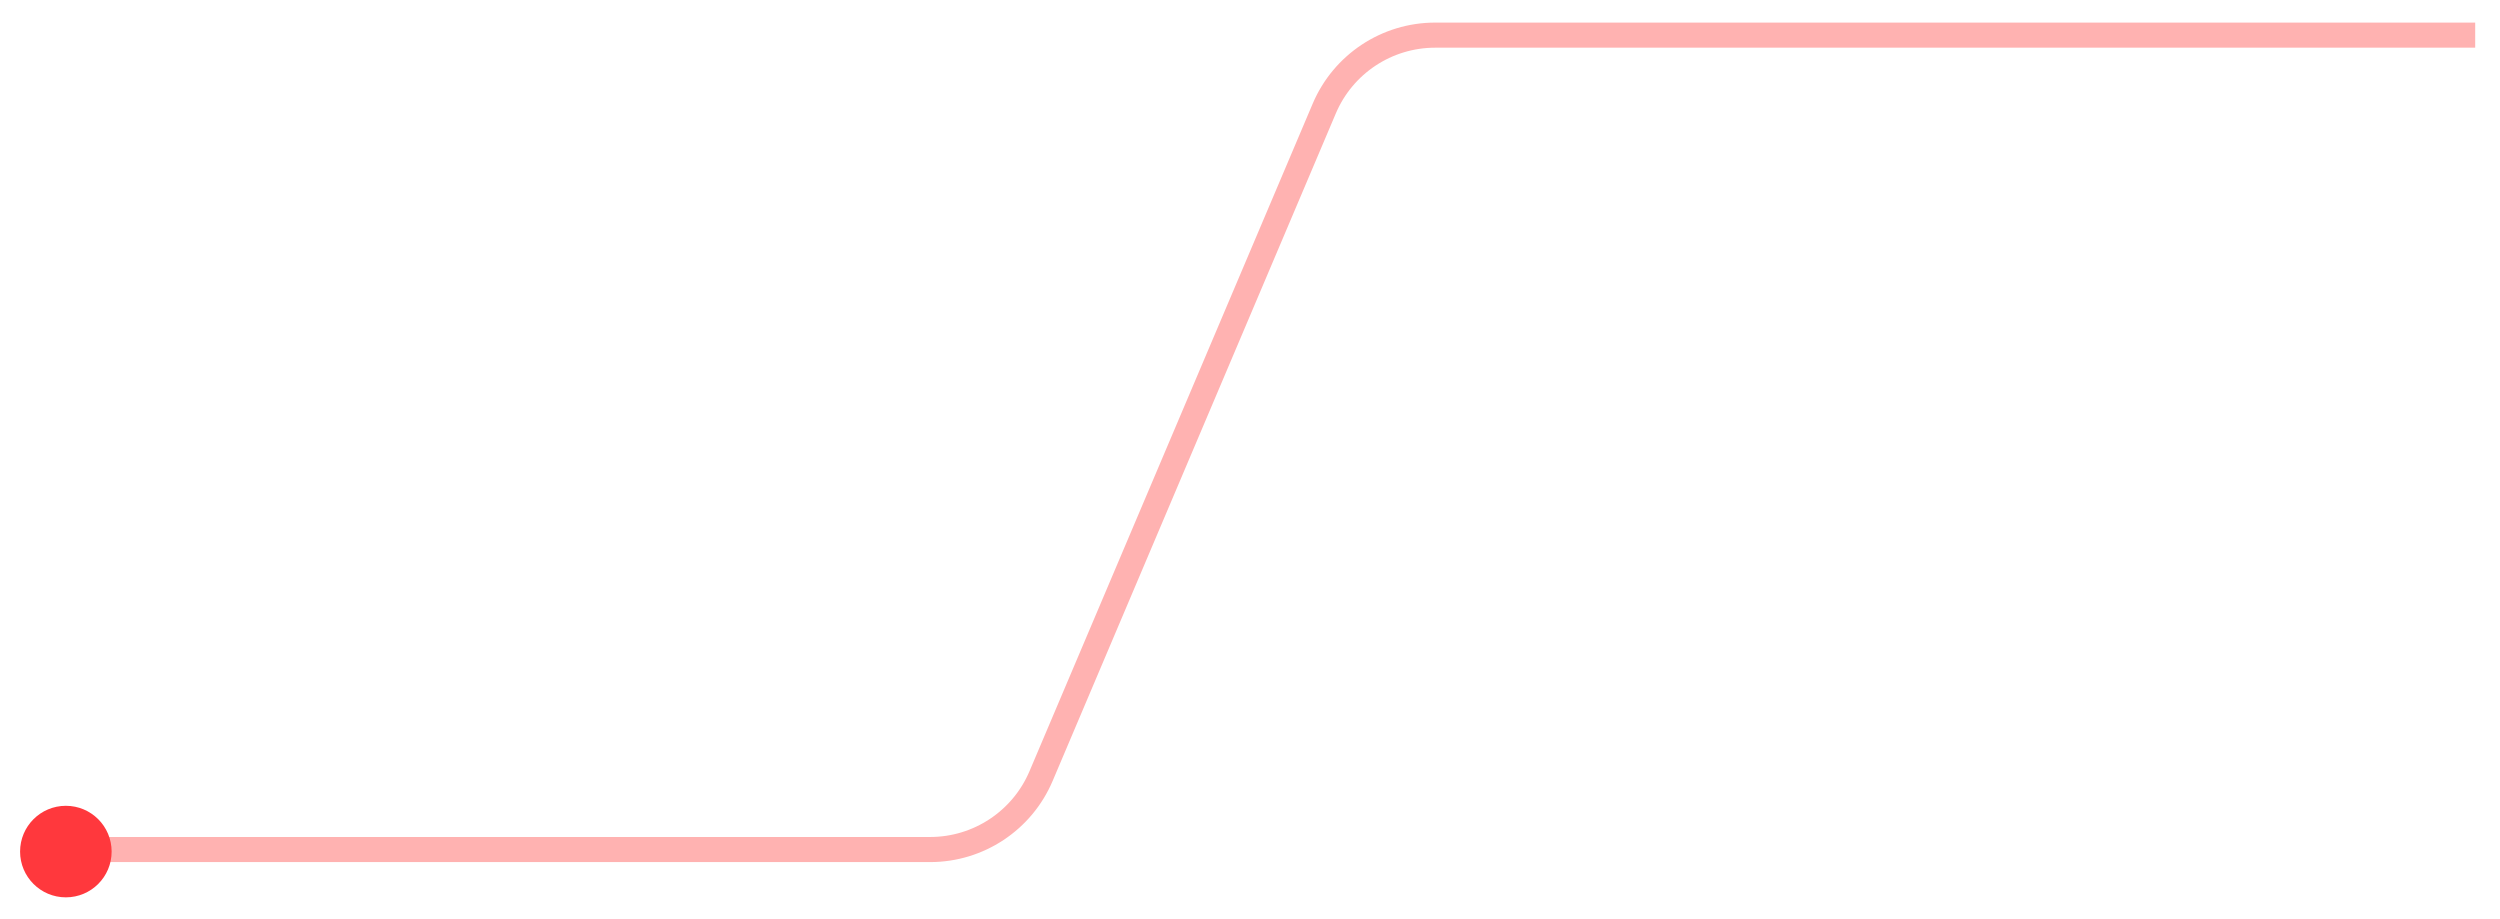 <svg width="498" height="183" viewBox="0 0 498 183" fill="none" xmlns="http://www.w3.org/2000/svg">
<g filter="url(#filter0_d_33_800)">
<path d="M6.99 165.228H185.283C194.916 165.228 203.615 159.468 207.377 150.601L263.79 17.627C267.552 8.759 276.252 3 285.884 3H493.058" stroke="#FFB2B1" stroke-width="5" stroke-linejoin="round"/>
<path d="M22.237 165.634C22.237 170.67 18.154 174.752 13.118 174.752C8.082 174.752 4 170.67 4 165.634C4 160.598 8.082 156.516 13.118 156.516C18.154 156.516 22.237 160.598 22.237 165.634Z" fill="#FF383D"/>
</g>
<defs>
<filter id="filter0_d_33_800" x="0" y="0.5" width="497.059" height="182.252" filterUnits="userSpaceOnUse" color-interpolation-filters="sRGB">
<feFlood flood-opacity="0" result="BackgroundImageFix"/>
<feColorMatrix in="SourceAlpha" type="matrix" values="0 0 0 0 0 0 0 0 0 0 0 0 0 0 0 0 0 0 127 0" result="hardAlpha"/>
<feOffset dy="4"/>
<feGaussianBlur stdDeviation="2"/>
<feComposite in2="hardAlpha" operator="out"/>
<feColorMatrix type="matrix" values="0 0 0 0 0 0 0 0 0 0 0 0 0 0 0 0 0 0 0.25 0"/>
<feBlend mode="normal" in2="BackgroundImageFix" result="effect1_dropShadow_33_800"/>
<feBlend mode="normal" in="SourceGraphic" in2="effect1_dropShadow_33_800" result="shape"/>
</filter>
</defs>
</svg>
